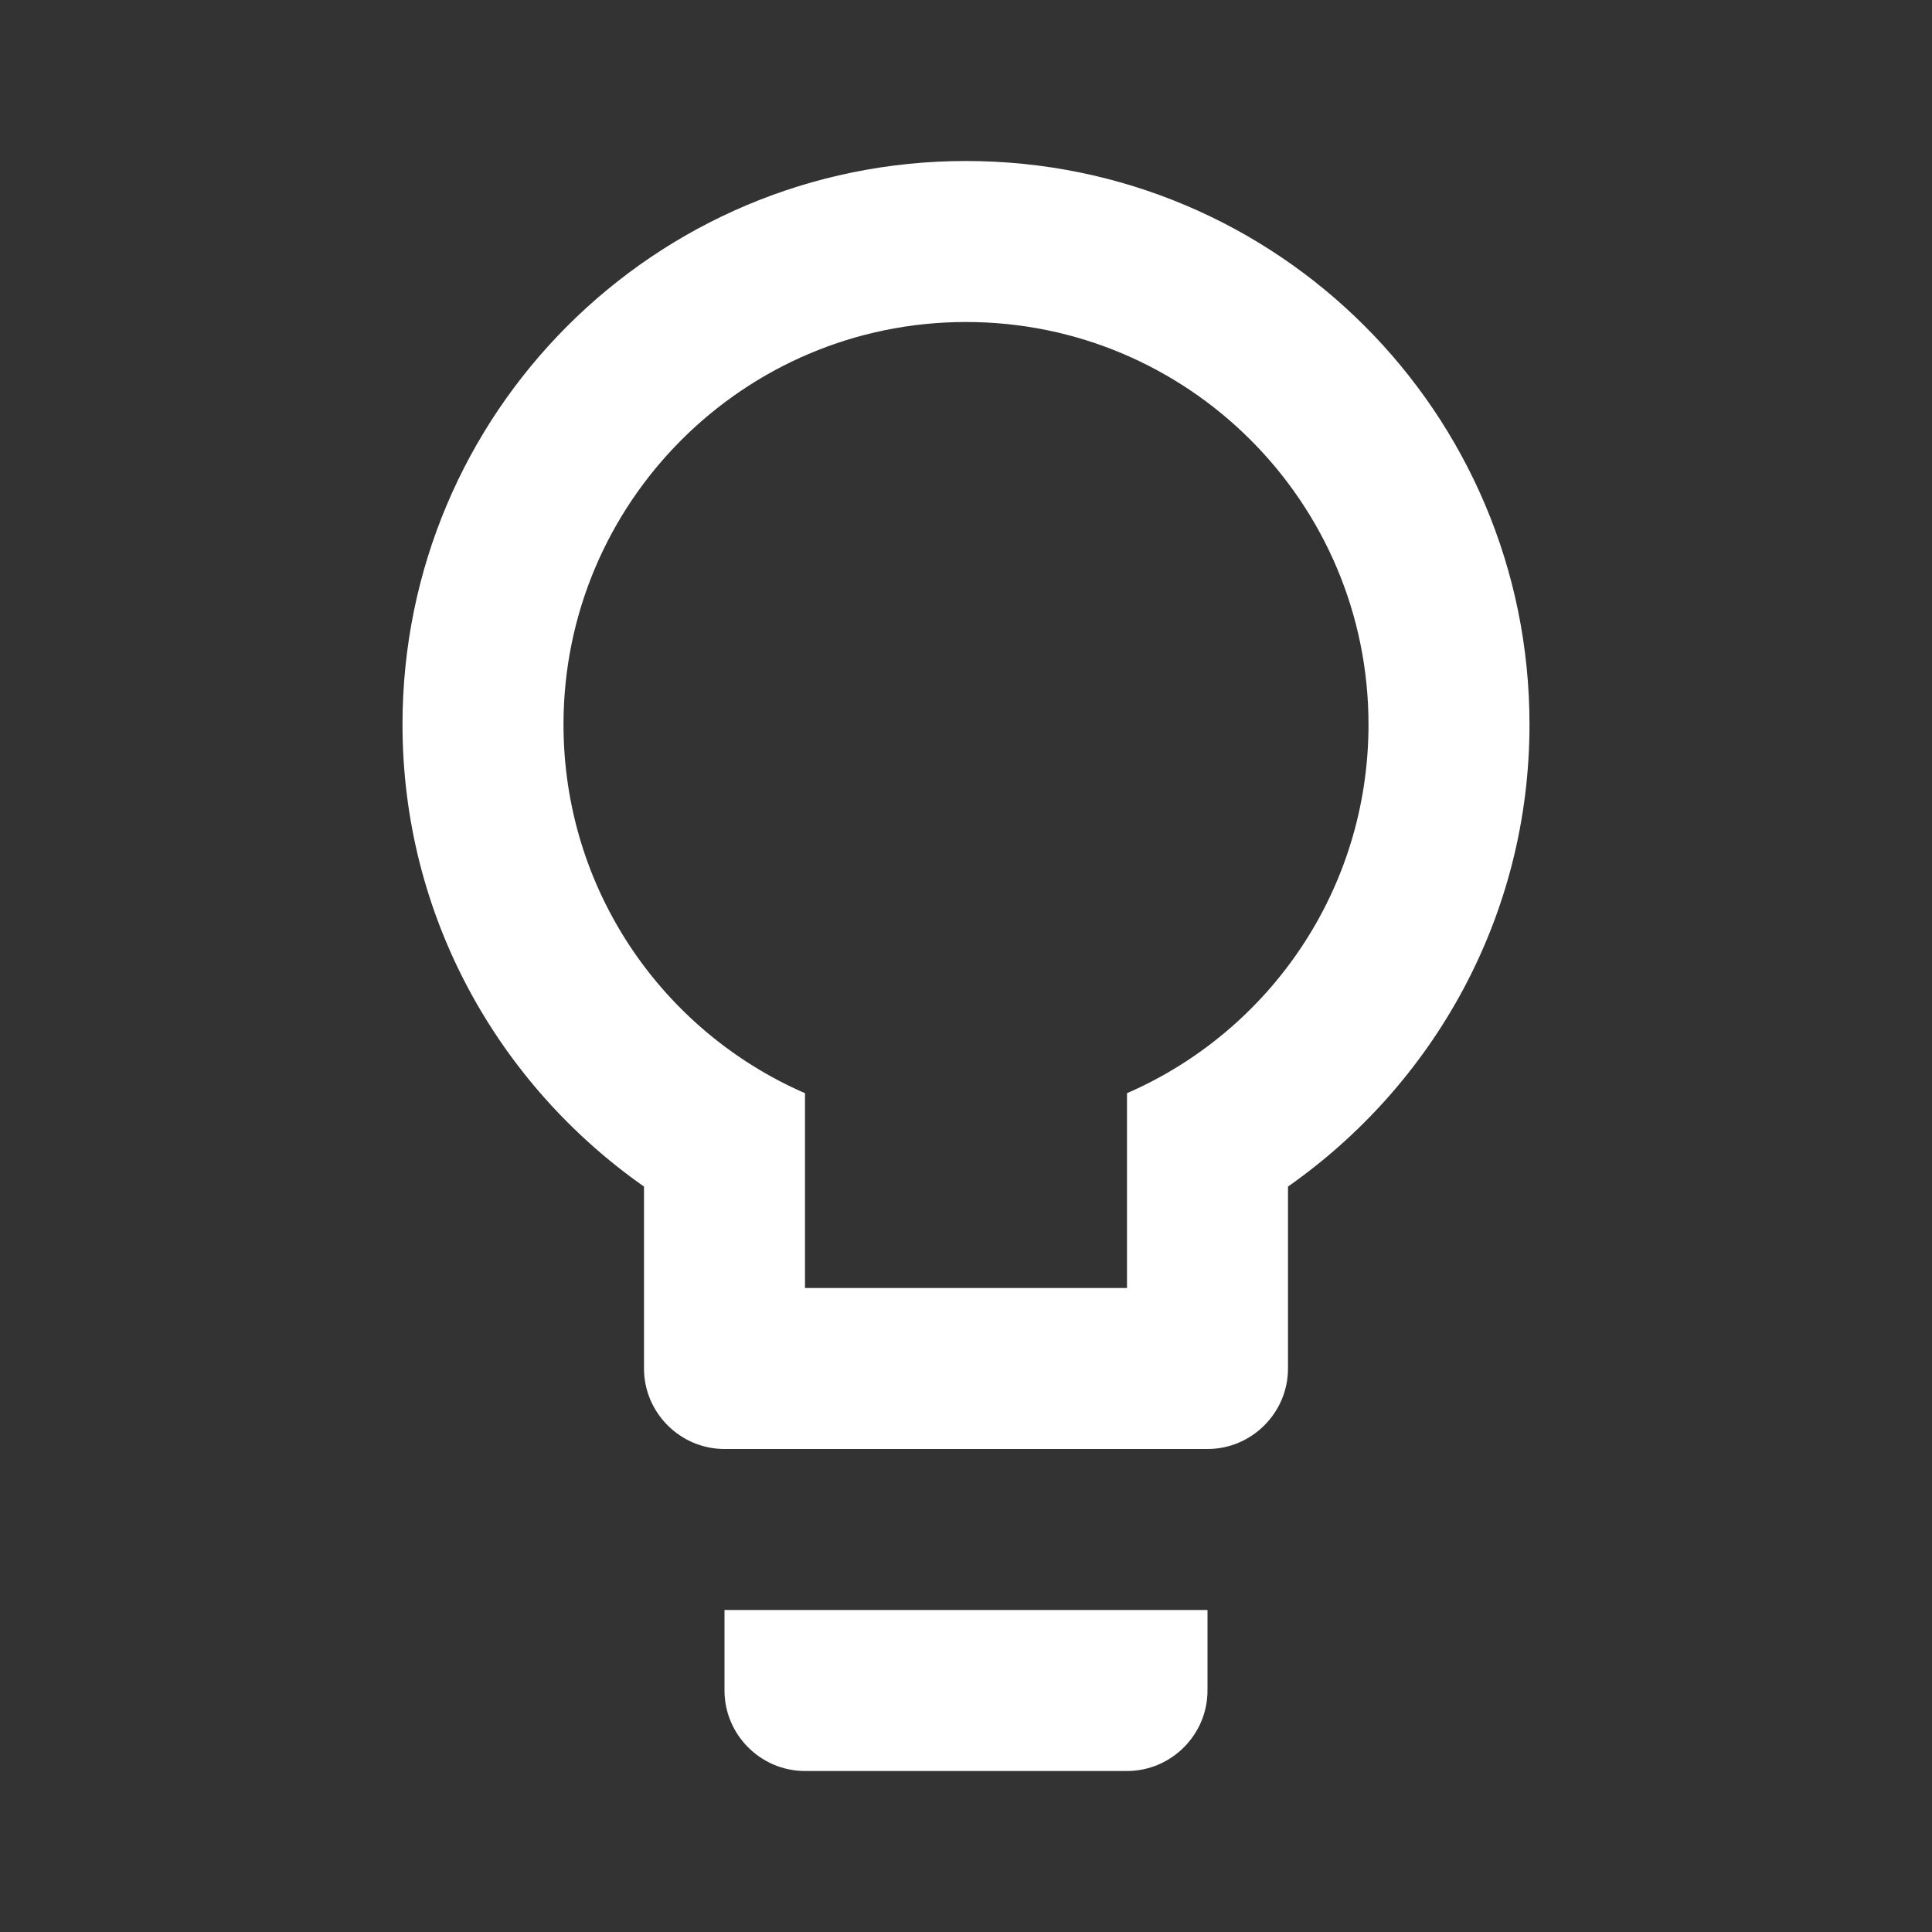 <?xml version="1.0" encoding="UTF-8"?><!DOCTYPE svg PUBLIC "-//W3C//DTD SVG 1.1//EN" "http://www.w3.org/Graphics/SVG/1.1/DTD/svg11.dtd"><svg xmlns="http://www.w3.org/2000/svg" xmlns:xlink="http://www.w3.org/1999/xlink" version="1.1" width="512" height="512" viewBox="0 0 512 512"><rect x="0" y="0" width="512" height="512" fill="#333333" stroke="none"/>    <path fill="#ffffff" transform="scale(1, -1) translate(0, -448)" glyph-name="lightbulb-outline" unicode="&#xF336;" horiz-adv-x="512" d=" M256 405.333C338.56 405.333 405.333 338.56 405.333 256C405.333 205.227 379.947 160.64 341.333 133.547V85.333C341.333 73.6 331.733 64 320 64H192C180.267 64 170.667 73.6 170.667 85.333V133.547C132.053 160.64 106.667 205.227 106.667 256C106.667 338.56 173.44 405.333 256 405.333M192 0V21.333H320V0C320 -11.733 310.4 -21.333 298.667 -21.333H213.333C201.6 -21.333 192 -11.733 192 0M256 362.667C197.12 362.667 149.333 314.88 149.333 256C149.333 212.267 175.573 174.72 213.333 158.293V106.667H298.667V158.293C336.427 174.72 362.667 212.267 362.667 256C362.667 314.88 314.88 362.667 256 362.667z" /></svg>